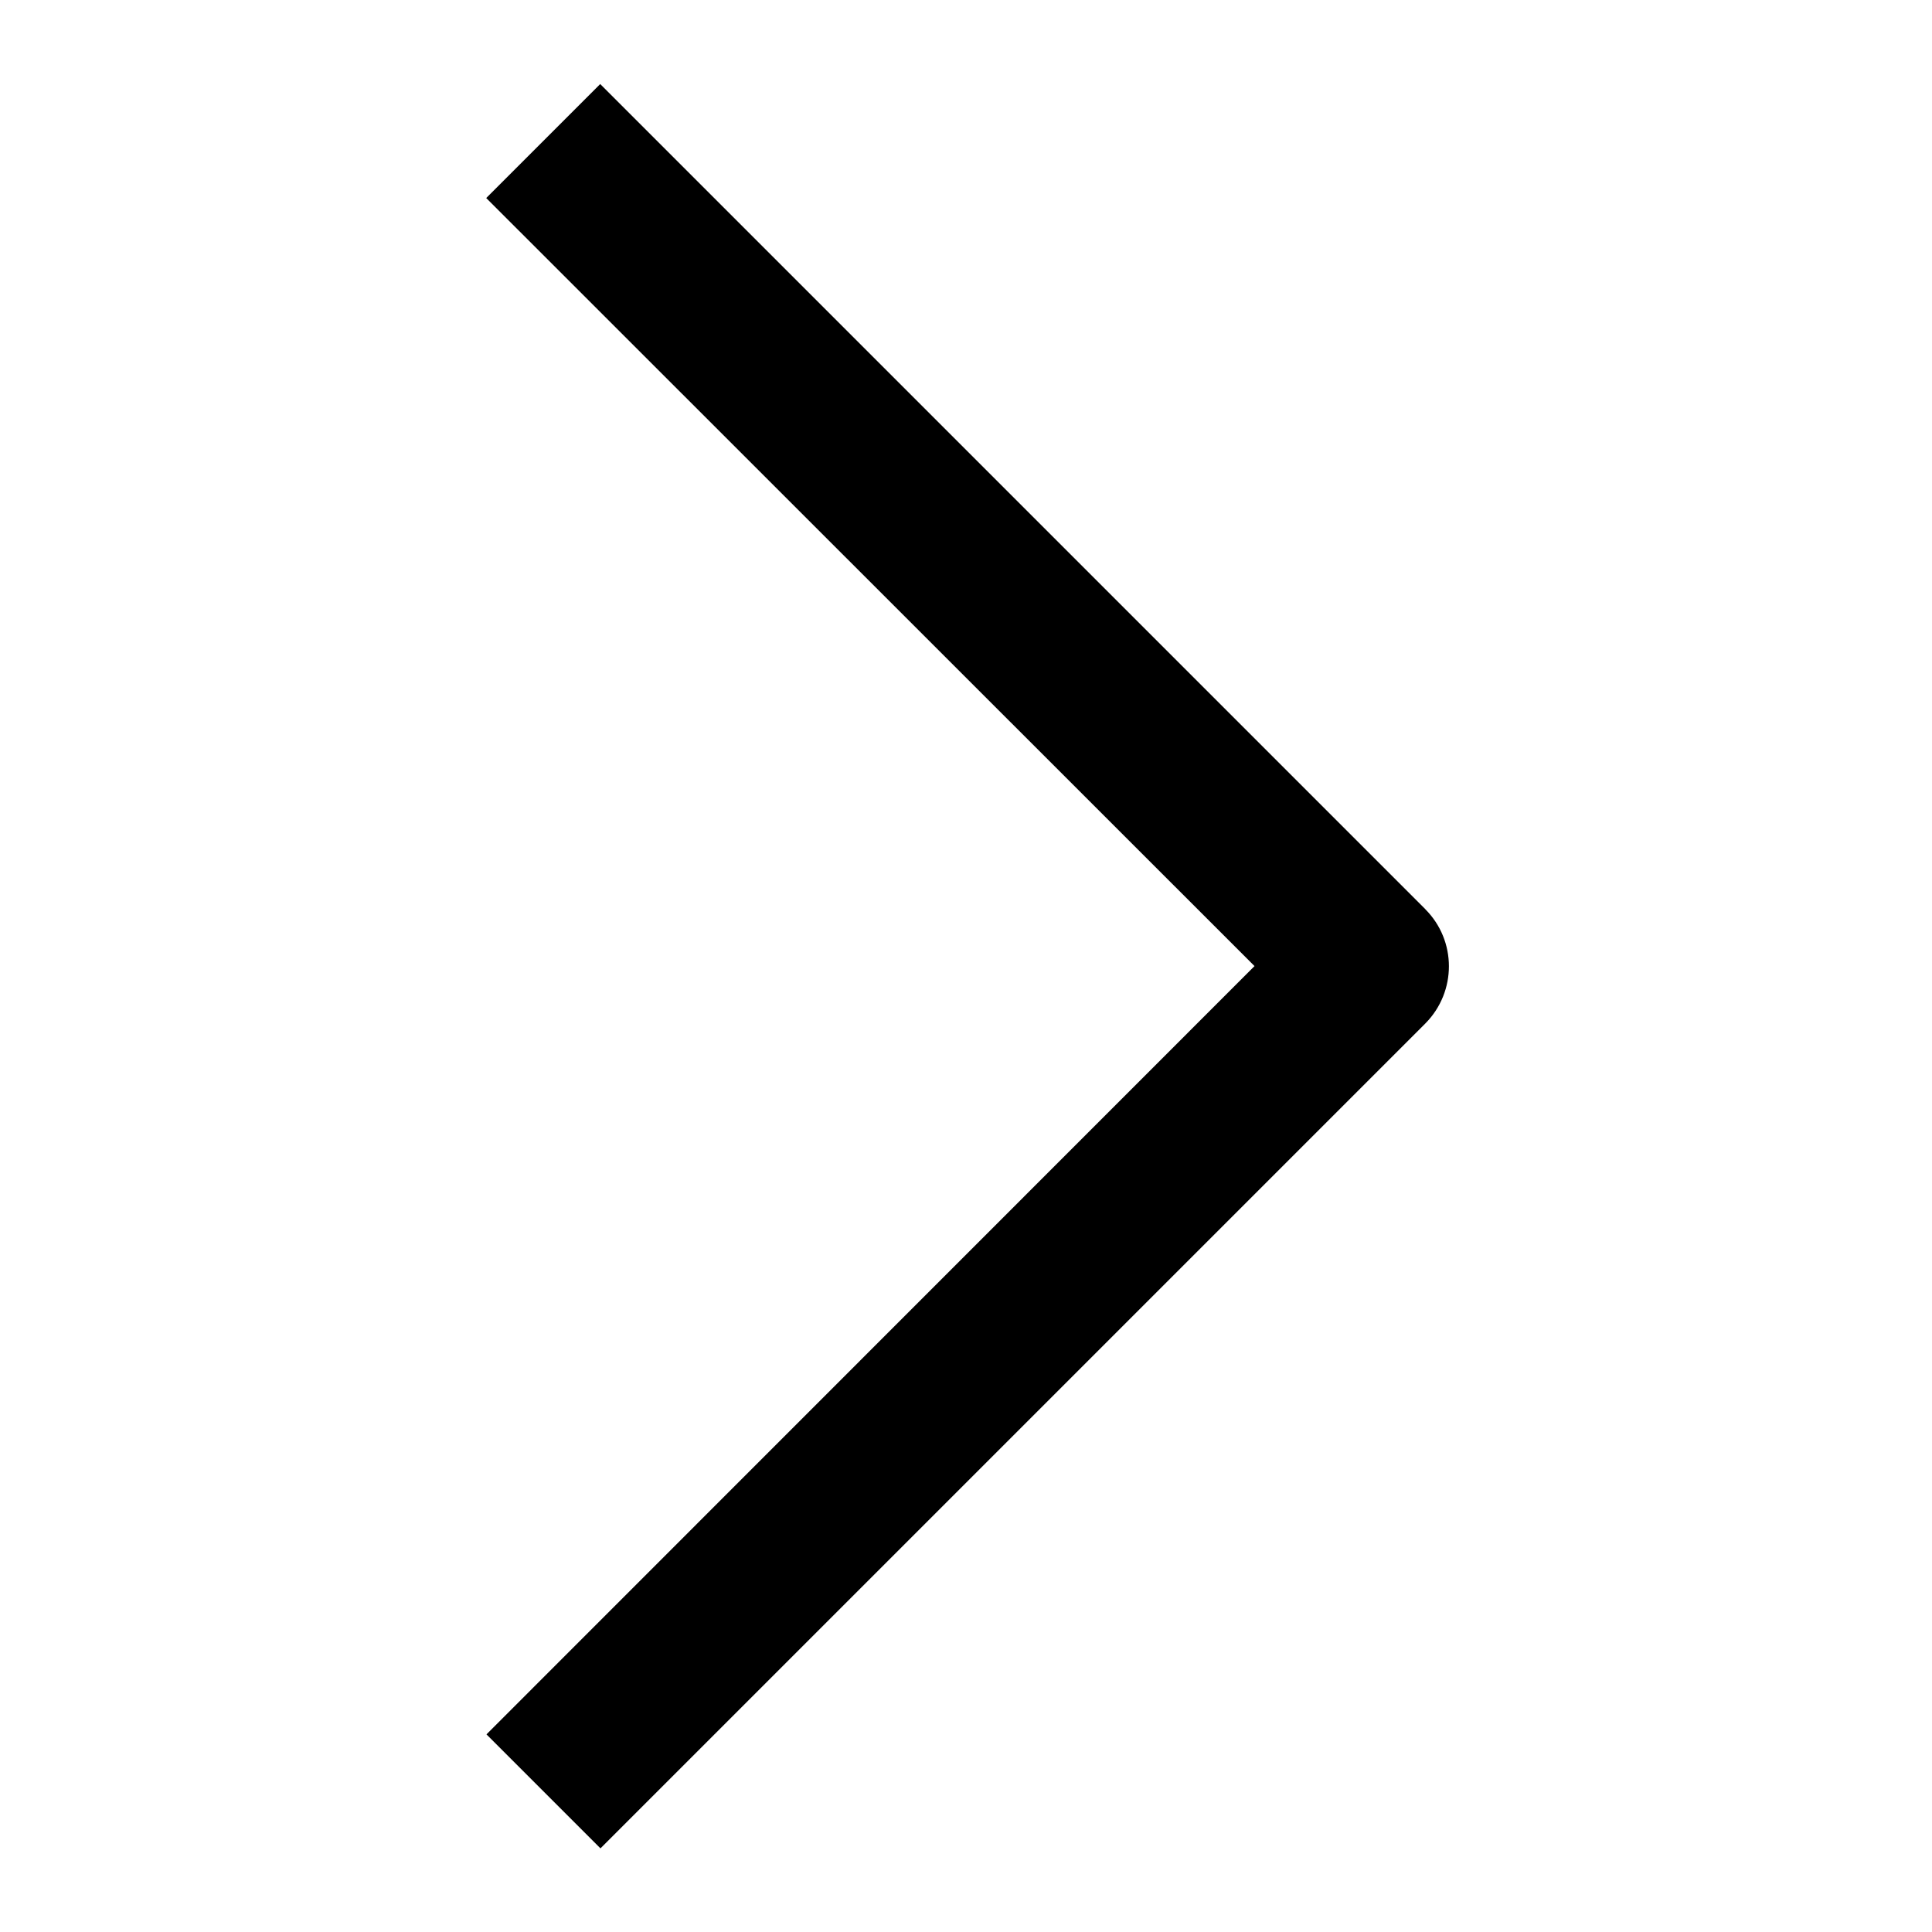 <!-- Generated by IcoMoon.io -->
<svg version="1.1" xmlns="http://www.w3.org/2000/svg" width="24" height="24" viewBox="0 0 24 24">
<title>chevron-right</title>
<path d="M17.706 11.294l-10.25-10.25-1.416 1.416 9.544 9.541-9.541 9.544 1.416 1.416 10.25-10.25c0.387-0.394 0.387-1.025-0.003-1.416z"></path>
</svg>
